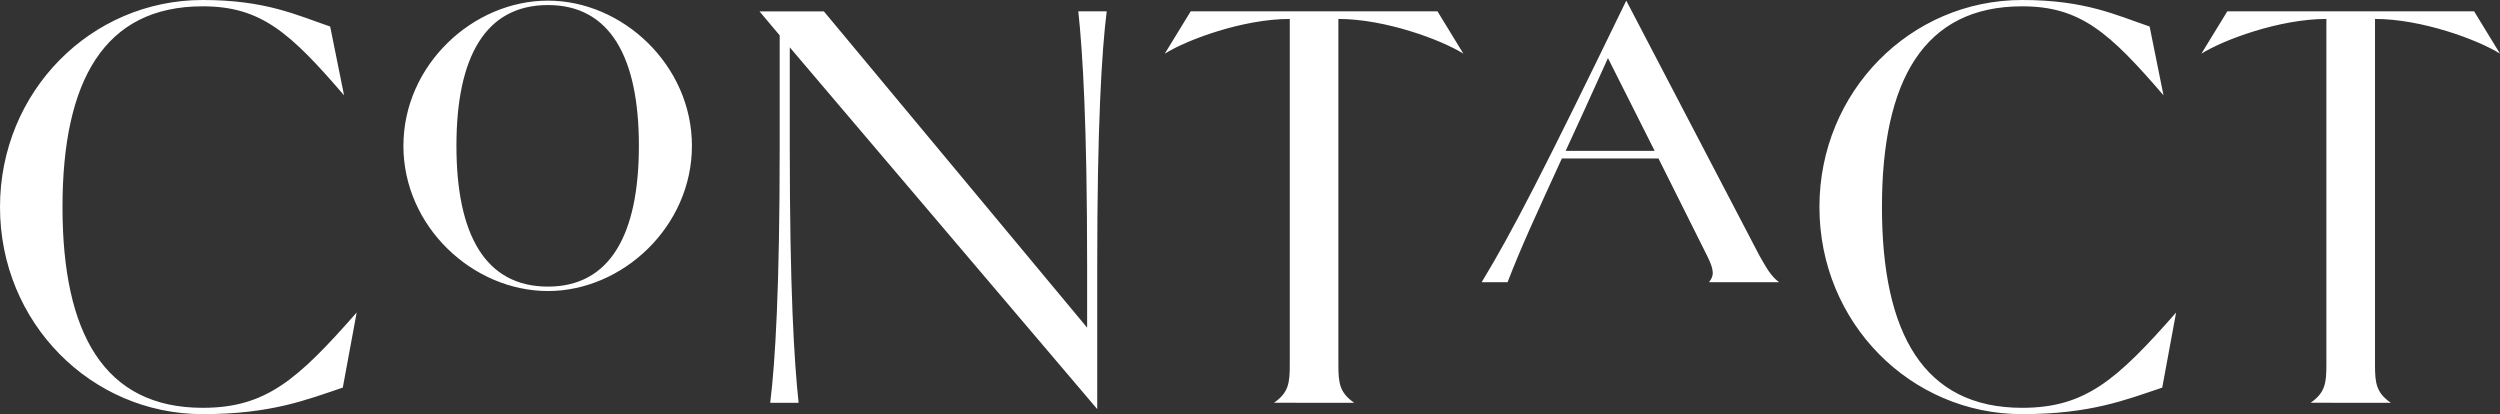 <svg xmlns="http://www.w3.org/2000/svg" width="823.673" height="136.443" viewBox="0 0 823.673 136.443">
  <rect x="0" y="0" width="823.673" height="136.443" fill="#333333" stroke="none"/>
  <path id="Path_439061" data-name="Path 439061" d="M125.835,138.736l-4.575,24.751c-11.856,3.952-23.5,8.736-46.175,8.736C38.271,172.223,8.32,142.064,8.32,104S38.271,35.78,75.085,35.78c20.8,0,30.991,4.992,42.015,8.736l4.576,22.671C103.788,46.387,94.221,37.86,75.085,37.86,42.638,37.86,28.911,62.4,28.911,104s13.727,66.142,46.174,66.142C95.885,170.143,106.284,160.991,125.835,138.736Zm15.4-54.91c0-26.623,22.879-47.838,47.63-47.838,24.543,0,47.423,21.215,47.423,47.838s-22.88,47.838-47.423,47.838C164.11,131.664,141.231,110.449,141.231,83.826Zm77.581,0c0-29.327-9.567-46.382-29.951-46.382C168.27,37.444,158.7,54.5,158.7,83.826s9.568,46.382,30.159,46.382C209.245,130.208,218.812,113.153,218.812,83.826Zm46.387,1.04V47.427l-6.656-7.9h21.216l86.732,104.2V123.345c0-46.383-1.456-70.51-2.911-83.821h9.359c-1.664,13.311-3.12,37.854-3.12,83.613v47.422L268.527,51.379V84.658c0,46.382,1.456,70.51,2.912,83.821h-9.36C263.743,155.168,265.2,130.624,265.2,84.866Zm189.277,83.613H428.061c4.784-3.328,5.2-6.448,5.2-12.479V42.02c-15.392,0-33.9,6.863-41.183,11.439l8.528-13.935h81.325l8.528,13.935c-7.28-4.576-25.791-11.439-41.183-11.439V156C449.276,162.031,449.692,165.151,454.476,168.479ZM588.01,120.017c2.5,4.368,3.744,6.656,6.448,8.736H571.371c1.664-2.08,1.872-3.744-.624-8.736L554.732,87.986H522.909c-8.944,19.551-13.312,28.911-17.888,40.767h-8.527c10.191-16.848,20.175-36.191,47.63-92.765ZM553.484,85.49,538.092,54.915c-5.616,12.48-10.192,22.463-13.935,30.575Zm171.8,53.246-4.576,24.751c-11.855,3.952-23.5,8.736-46.174,8.736-36.815,0-66.766-30.159-66.766-68.222S637.724,35.78,674.539,35.78c20.8,0,30.991,4.992,42.014,8.736l4.576,22.671c-17.887-20.8-27.455-29.327-46.59-29.327-32.447,0-46.174,24.543-46.174,66.141s13.727,66.142,46.174,66.142C695.338,170.143,705.738,160.991,725.289,138.736Zm70.721,29.743H769.595c4.784-3.328,5.2-6.448,5.2-12.479V42.02c-15.391,0-33.9,6.863-41.182,11.439l8.527-13.935h81.326l8.527,13.935c-7.28-4.576-25.791-11.439-41.182-11.439V156C790.811,162.031,791.227,165.151,796.01,168.479Z" transform="translate(-8.32 -35.78)" fill="#fff"/>
</svg>
